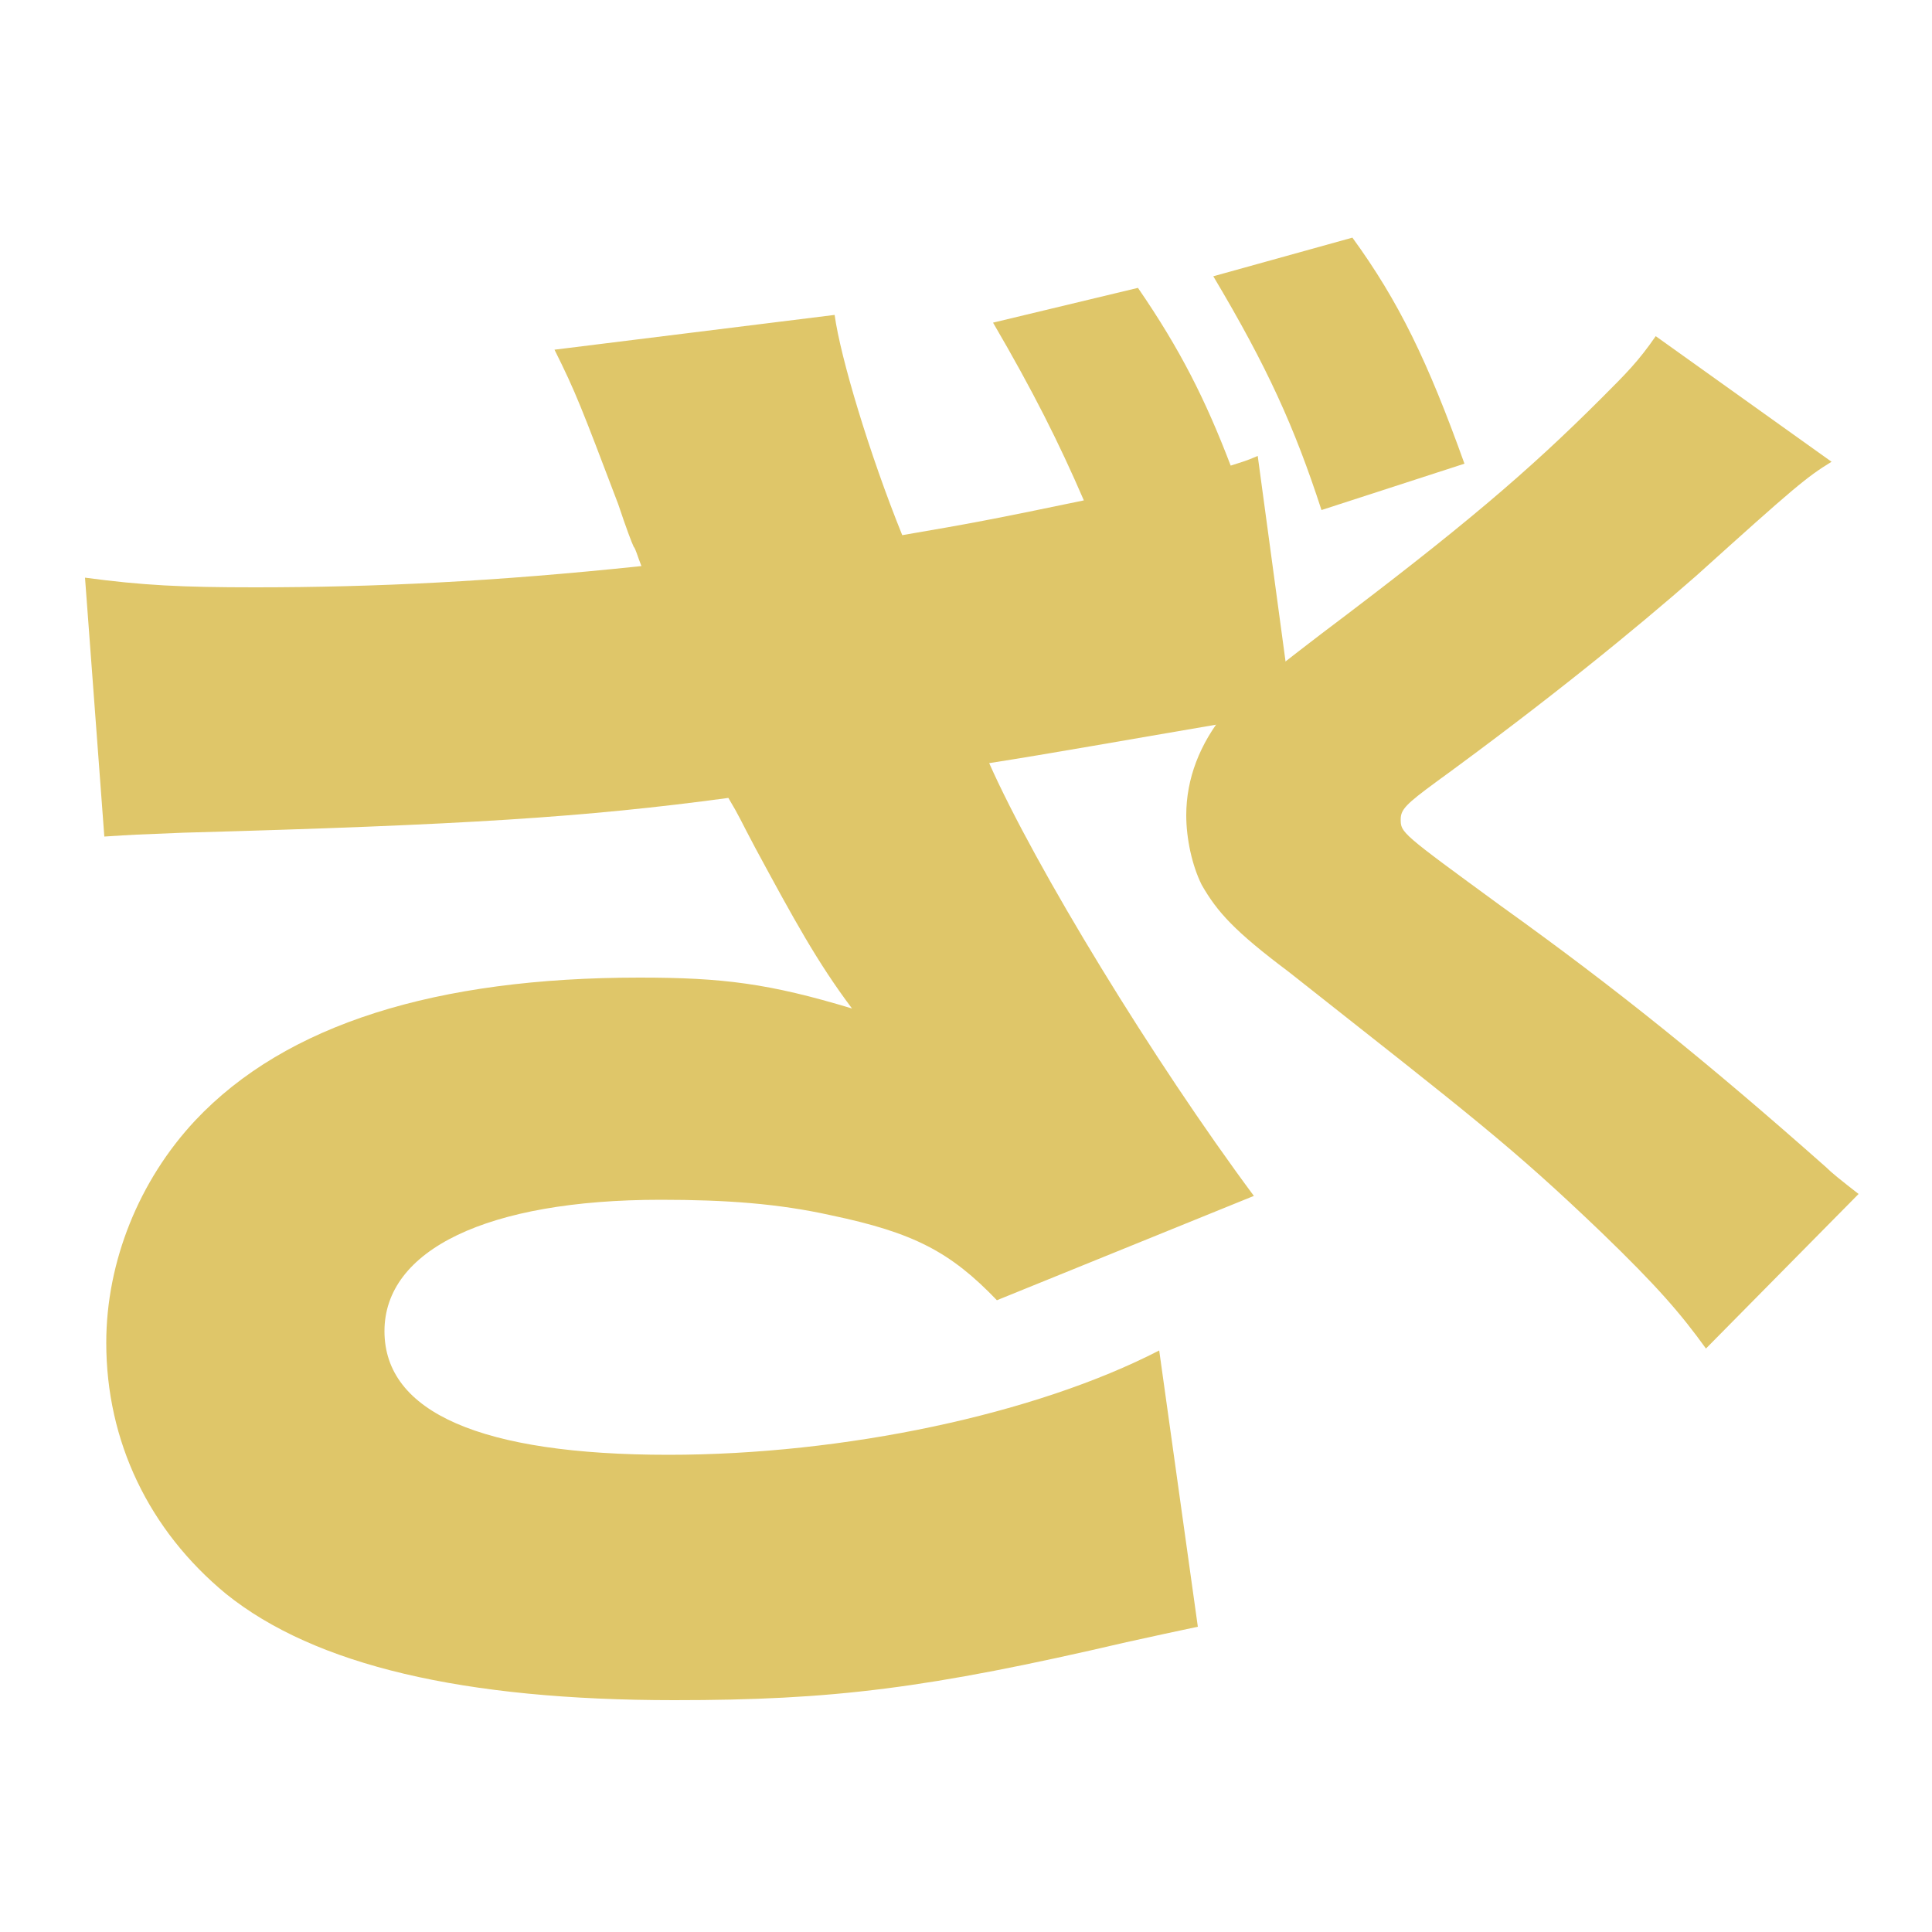 <?xml version="1.0" encoding="utf-8"?>
<!-- Generator: Adobe Illustrator 23.0.6, SVG Export Plug-In . SVG Version: 6.00 Build 0)  -->
<svg version="1.1" id="Layer_1" xmlns="http://www.w3.org/2000/svg" xmlns:xlink="http://www.w3.org/1999/xlink" x="0px" y="0px"
	 viewBox="0 0 100 100" style="enable-background:new 0 0 100 100;" xml:space="preserve">
<style type="text/css">
	.st0{fill:#DFC669;}
</style>
<g>
	<path class="st0" d="M43.2,16.3c0.3,2.2,1.8,7.2,3.5,11.4c3.5-0.6,4.6-0.8,9.4-1.8c-1.3-3-2.6-5.6-4.7-9.2l7.5-1.8
		c2.2,3.2,3.5,5.8,4.8,9.2c0.6-0.2,0.7-0.2,1.4-0.5l1.8,13.3c-1.8,0.2-2.1,0.2-3.9,0.6c-4.7,0.8-8.6,1.5-11.8,2
		c2.4,5.4,8.5,15.4,13.7,22.4l-13.3,5.4c-2.4-2.5-4.3-3.5-8.6-4.4c-2.7-0.6-5.4-0.8-8.8-0.8c-9,0-14.3,2.6-14.3,6.8s5,6.4,14.7,6.4
		c9.1,0,19-2.1,25.4-5.4l2,14.3c-1.4,0.3-1.9,0.4-3.7,0.8c-10.3,2.4-15.2,3-23.4,3c-10.9,0-18.6-1.8-23.2-5.5c-4-3.3-6.2-7.9-6.2-13
		c0-4.2,1.7-8.4,4.6-11.5c4.7-5,12.5-7.4,23-7.4c4.3,0,6.7,0.3,11,1.6c-1.8-2.4-3-4.6-5-8.3c-0.8-1.5-0.8-1.6-1.4-2.6
		c-7.4,1-13.7,1.4-28.2,1.8c-2.5,0.1-2.6,0.1-4.1,0.2l-1-13.4c3,0.4,5,0.5,8.8,0.5c6.2,0,12.4-0.3,20-1.1c-0.2-0.5-0.3-0.9-0.4-1
		c-0.1-0.2-0.4-1-0.8-2.2c-1.9-5-2.2-5.8-3.3-8L43.2,16.3z M70,12.3c2.4,3.3,3.9,6.4,5.8,11.7l-7.4,2.4c-1.4-4.3-2.8-7.4-5.6-12.1
		L70,12.3z"/>
</g>
<g>
	<path class="st0" d="M94.8,23.9c-1.3,0.8-1.9,1.3-7,5.9c-3.2,2.8-7.6,6.4-13.5,10.7c-1.5,1.1-1.8,1.4-1.8,1.9c0,0.7,0,0.7,5.2,4.5
		c6,4.3,10.7,8.1,16.8,13.5c0.3,0.3,0.8,0.7,1.7,1.4l-7.9,8c-1.3-1.8-2.5-3.2-5.4-6c-4.7-4.5-6.7-6-16.2-13.5
		c-2.8-2.1-3.7-3.1-4.5-4.5c-0.5-1-0.8-2.4-0.8-3.6c0-1.9,0.7-3.7,2-5.3c0.8-0.8,1.6-1.5,5-4.1c7.3-5.5,10.7-8.4,14.5-12.2
		c1.3-1.3,1.9-1.9,2.8-3.2L94.8,23.9z"/>
</g>
</svg>
